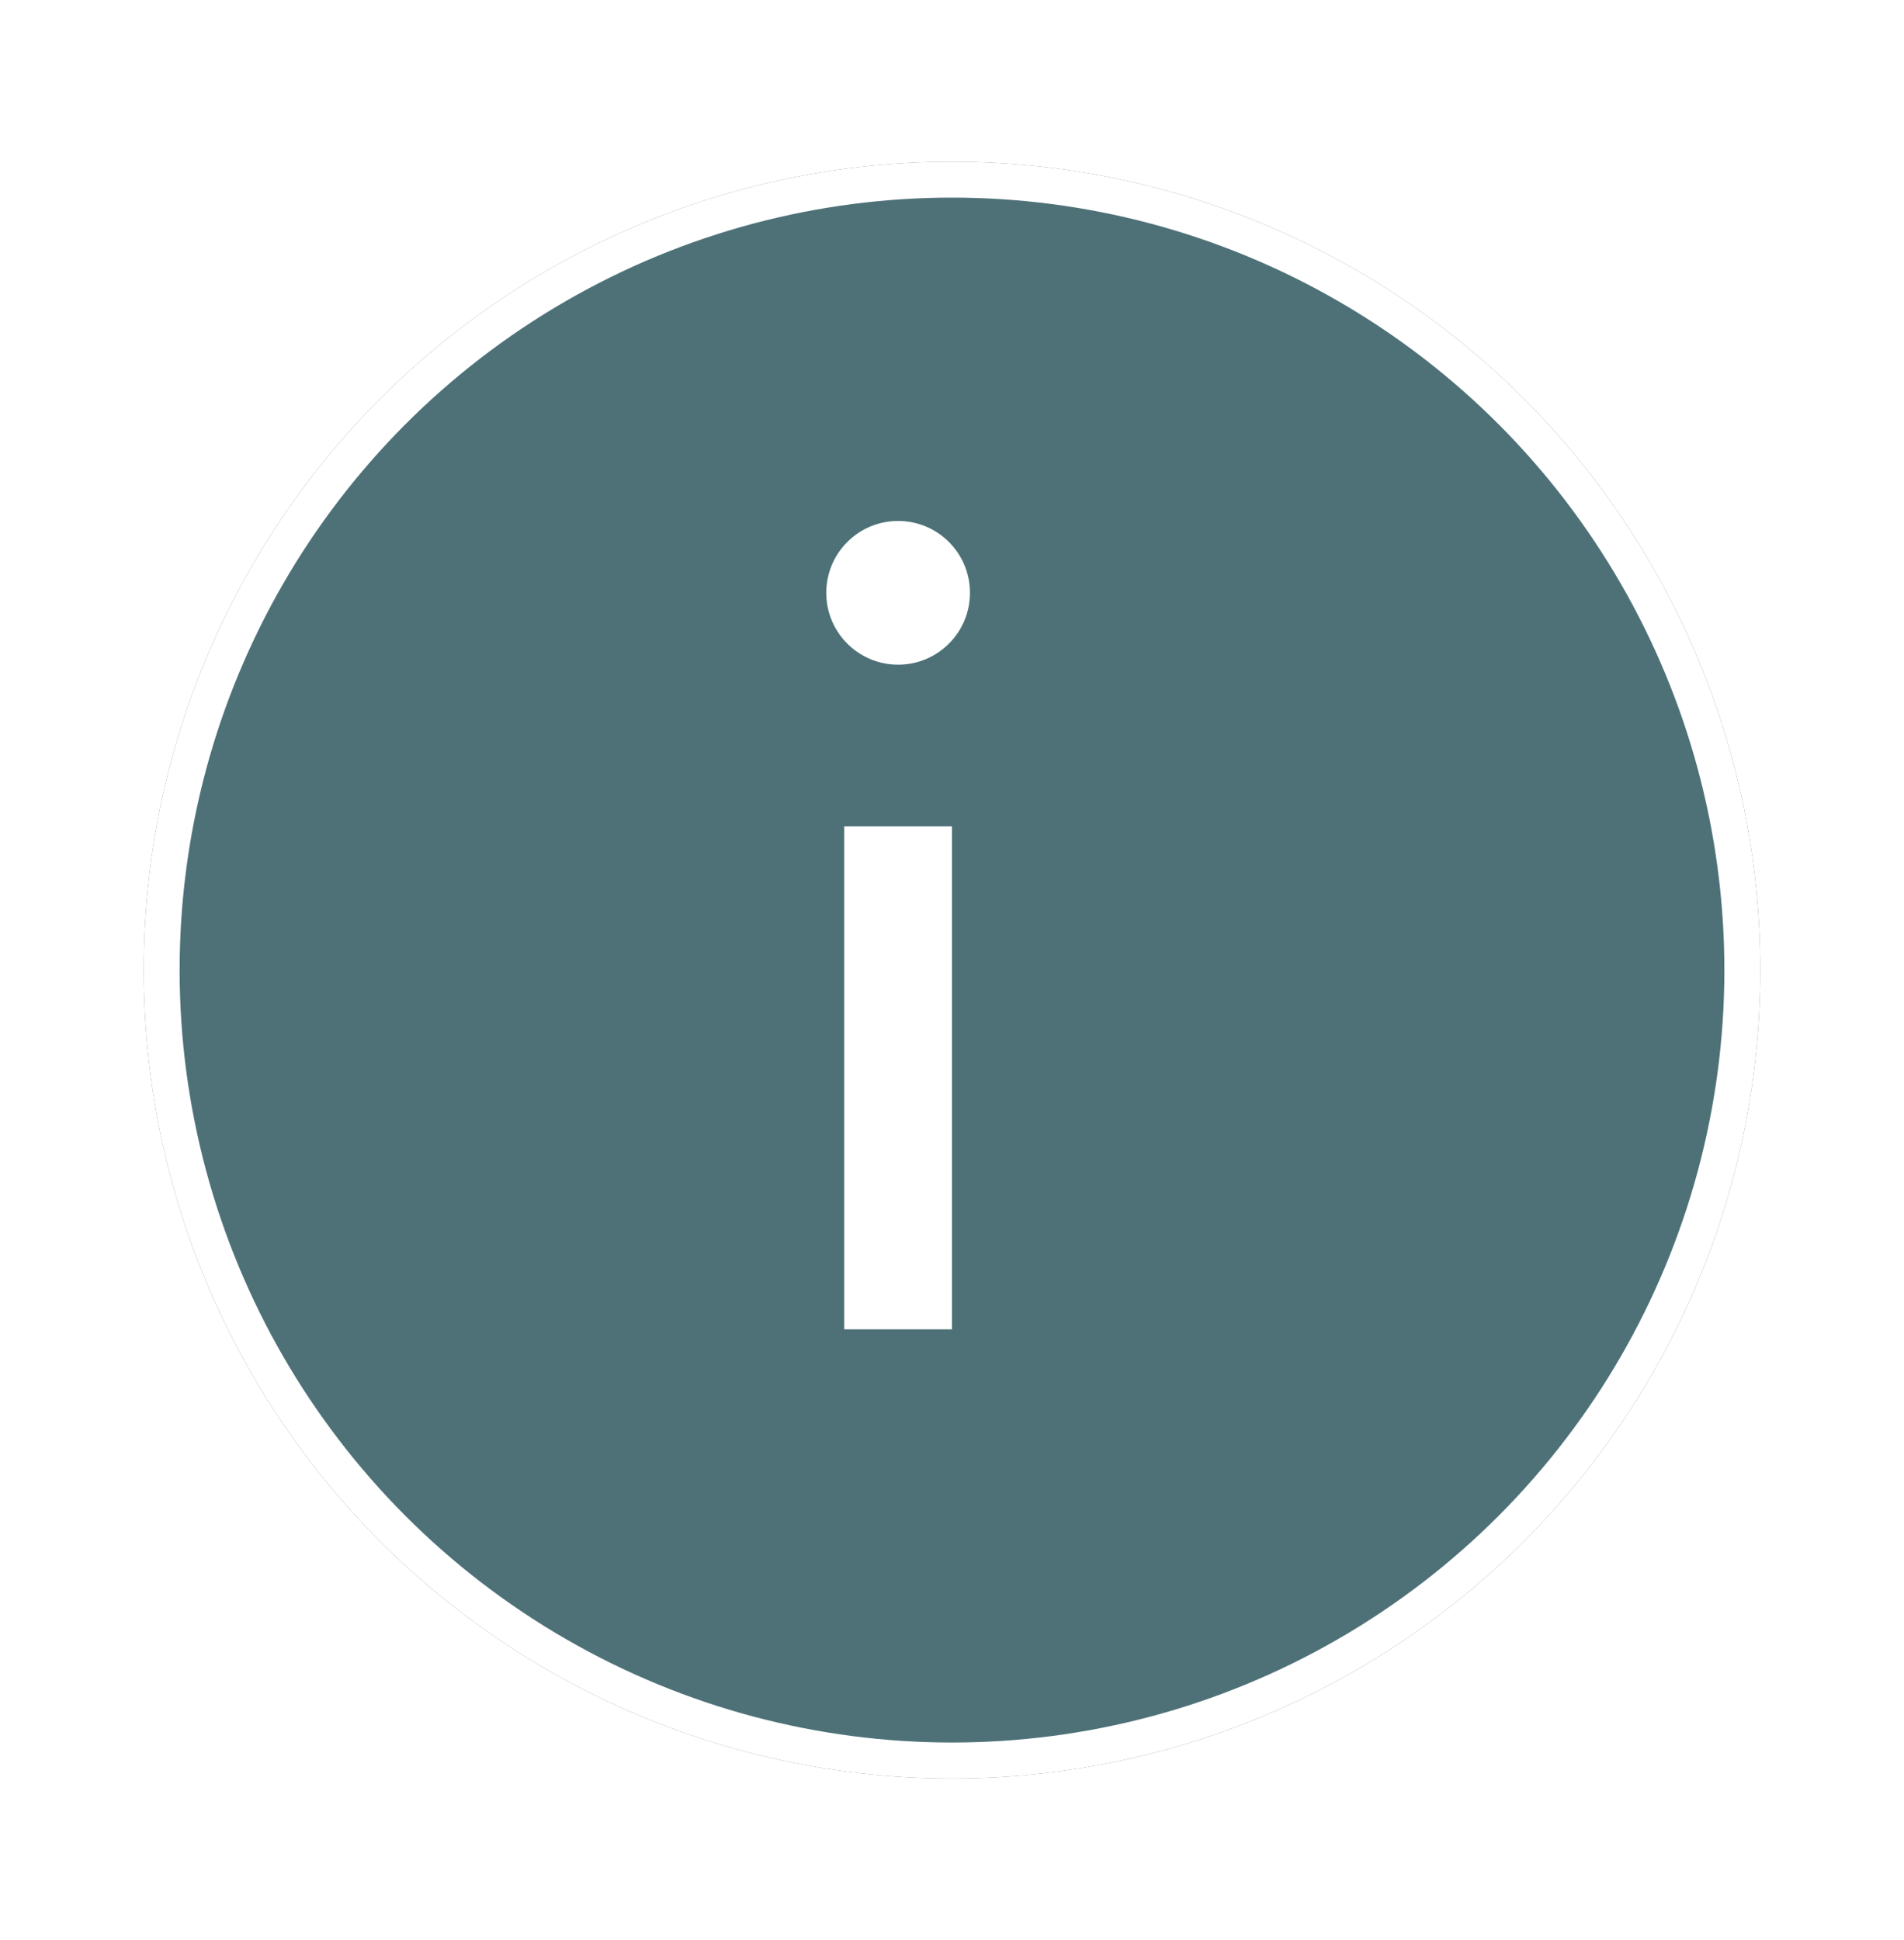 <svg xmlns="http://www.w3.org/2000/svg" width="53" height="54" viewBox="0 0 53 54" fill="none">
  <g filter="url(#filter0_d_324_977)">
    <circle cx="25.5" cy="26" r="22.5" fill="#4E7178"/>
    <circle cx="25.5" cy="26" r="22" stroke="white"/>
  </g>
  <path fill-rule="evenodd" clip-rule="evenodd" d="M25 18.5C26.105 18.5 27 17.605 27 16.5C27 15.395 26.105 14.5 25 14.5C23.895 14.5 23 15.395 23 16.5C23 17.605 23.895 18.5 25 18.5ZM26.5 24.5V23H23.5V24.5V35.5V37H26.5V35.5V24.5Z" fill="white"/>
  <defs>
    <filter id="filter0_d_324_977" x="0" y="0.5" width="53" height="53" filterUnits="userSpaceOnUse" color-interpolation-filters="sRGB">
      <feFlood flood-opacity="0" result="BackgroundImageFix"/>
      <feColorMatrix in="SourceAlpha" type="matrix" values="0 0 0 0 0 0 0 0 0 0 0 0 0 0 0 0 0 0 127 0" result="hardAlpha"/>
      <feOffset dx="1" dy="1"/>
      <feGaussianBlur stdDeviation="2"/>
      <feColorMatrix type="matrix" values="0 0 0 0 0 0 0 0 0 0 0 0 0 0 0 0 0 0 1 0"/>
      <feBlend mode="normal" in2="BackgroundImageFix" result="effect1_dropShadow_324_977"/>
      <feBlend mode="normal" in="SourceGraphic" in2="effect1_dropShadow_324_977" result="shape"/>
    </filter>
  </defs>
</svg>